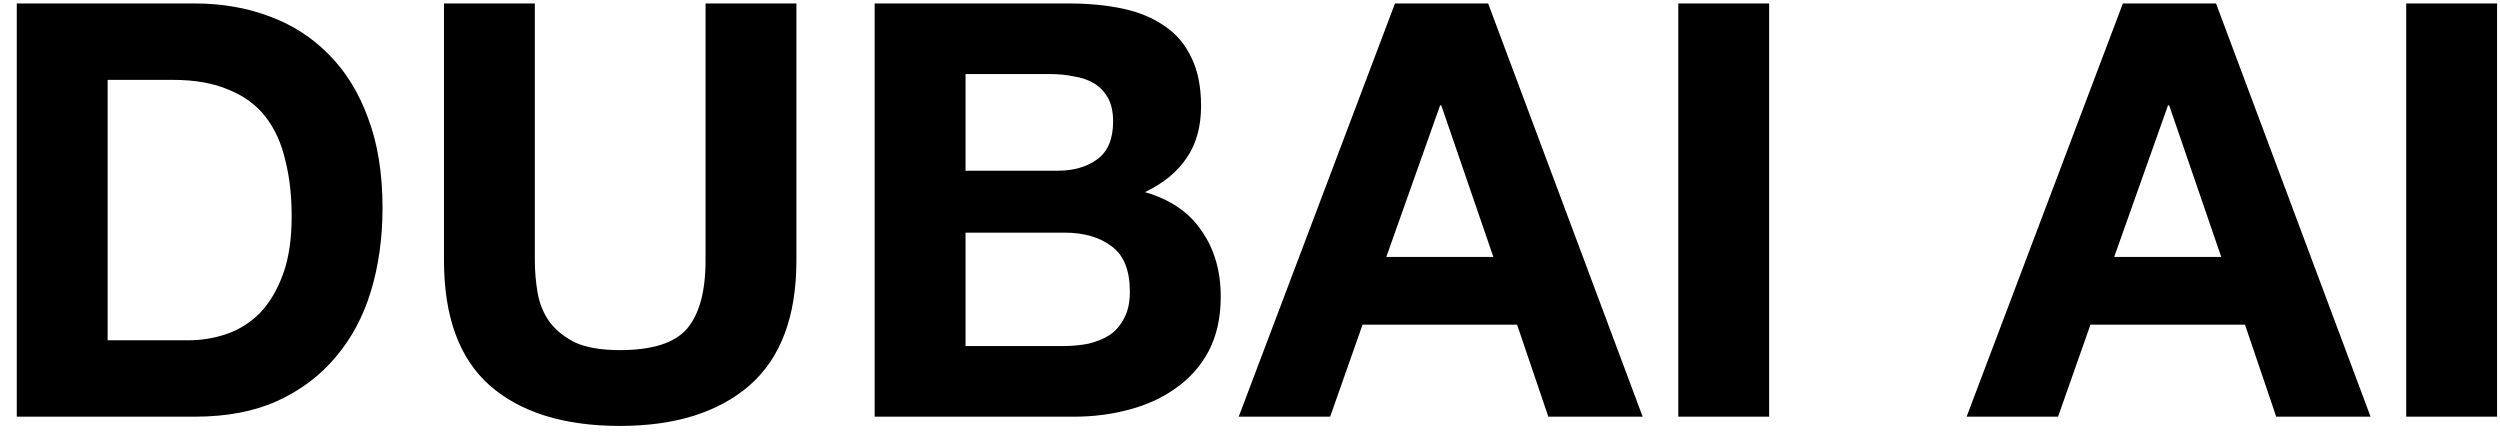 <svg width="108" height="19" viewBox="0 0 108 19" fill="none" xmlns="http://www.w3.org/2000/svg">
<path d="M4.65 14.7H8.15C8.717 14.7 9.267 14.608 9.8 14.425C10.333 14.242 10.808 13.942 11.225 13.525C11.642 13.092 11.975 12.533 12.225 11.85C12.475 11.167 12.6 10.333 12.6 9.35C12.6 8.45 12.508 7.642 12.325 6.925C12.158 6.192 11.875 5.567 11.475 5.05C11.075 4.533 10.542 4.142 9.875 3.875C9.225 3.592 8.417 3.45 7.45 3.45H4.65V14.7ZM0.725 0.15H8.425C9.575 0.15 10.642 0.333 11.625 0.7C12.625 1.067 13.483 1.617 14.2 2.35C14.933 3.083 15.5 4 15.9 5.1C16.317 6.2 16.525 7.492 16.525 8.975C16.525 10.275 16.358 11.475 16.025 12.575C15.692 13.675 15.183 14.625 14.5 15.425C13.833 16.225 12.992 16.858 11.975 17.325C10.975 17.775 9.792 18 8.425 18H0.725V0.15ZM34.405 11.25C34.405 13.667 33.73 15.467 32.38 16.65C31.03 17.817 29.164 18.4 26.78 18.4C24.364 18.4 22.489 17.817 21.155 16.65C19.839 15.483 19.18 13.683 19.18 11.25V0.15H23.105V11.25C23.105 11.733 23.147 12.208 23.23 12.675C23.314 13.142 23.489 13.558 23.755 13.925C24.022 14.275 24.389 14.567 24.855 14.8C25.339 15.017 25.98 15.125 26.78 15.125C28.18 15.125 29.147 14.817 29.68 14.2C30.214 13.567 30.48 12.583 30.48 11.25V0.15H34.405V11.25ZM41.711 7.375H45.685C46.386 7.375 46.961 7.208 47.41 6.875C47.861 6.542 48.086 6 48.086 5.25C48.086 4.833 48.011 4.492 47.861 4.225C47.711 3.958 47.511 3.75 47.261 3.6C47.011 3.45 46.719 3.35 46.386 3.3C46.069 3.233 45.736 3.2 45.386 3.2H41.711V7.375ZM37.785 0.15H46.185C47.035 0.15 47.81 0.225 48.511 0.375C49.211 0.525 49.81 0.775 50.31 1.125C50.81 1.458 51.194 1.908 51.461 2.475C51.744 3.042 51.886 3.742 51.886 4.575C51.886 5.475 51.677 6.225 51.261 6.825C50.861 7.425 50.261 7.917 49.461 8.3C50.56 8.617 51.377 9.175 51.91 9.975C52.461 10.758 52.736 11.708 52.736 12.825C52.736 13.725 52.56 14.508 52.211 15.175C51.861 15.825 51.386 16.358 50.785 16.775C50.202 17.192 49.527 17.5 48.761 17.7C48.011 17.9 47.236 18 46.435 18H37.785V0.15ZM41.711 14.95H45.91C46.294 14.95 46.66 14.917 47.011 14.85C47.361 14.767 47.669 14.642 47.935 14.475C48.202 14.292 48.41 14.05 48.56 13.75C48.727 13.45 48.81 13.067 48.81 12.6C48.81 11.683 48.552 11.033 48.035 10.65C47.519 10.25 46.836 10.05 45.986 10.05H41.711V14.95ZM59.888 11.1H64.513L62.263 4.55H62.213L59.888 11.1ZM60.263 0.15H64.288L70.963 18H66.888L65.538 14.025H58.863L57.463 18H53.513L60.263 0.15ZM72.502 0.15H76.427V18H72.502V0.15ZM91.333 11.1H95.958L93.708 4.55H93.658L91.333 11.1ZM91.708 0.15H95.733L102.408 18H98.333L96.983 14.025H90.308L88.908 18H84.958L91.708 0.15ZM103.948 0.15H107.873V18H103.948V0.15Z" fill="black"/>
</svg>
